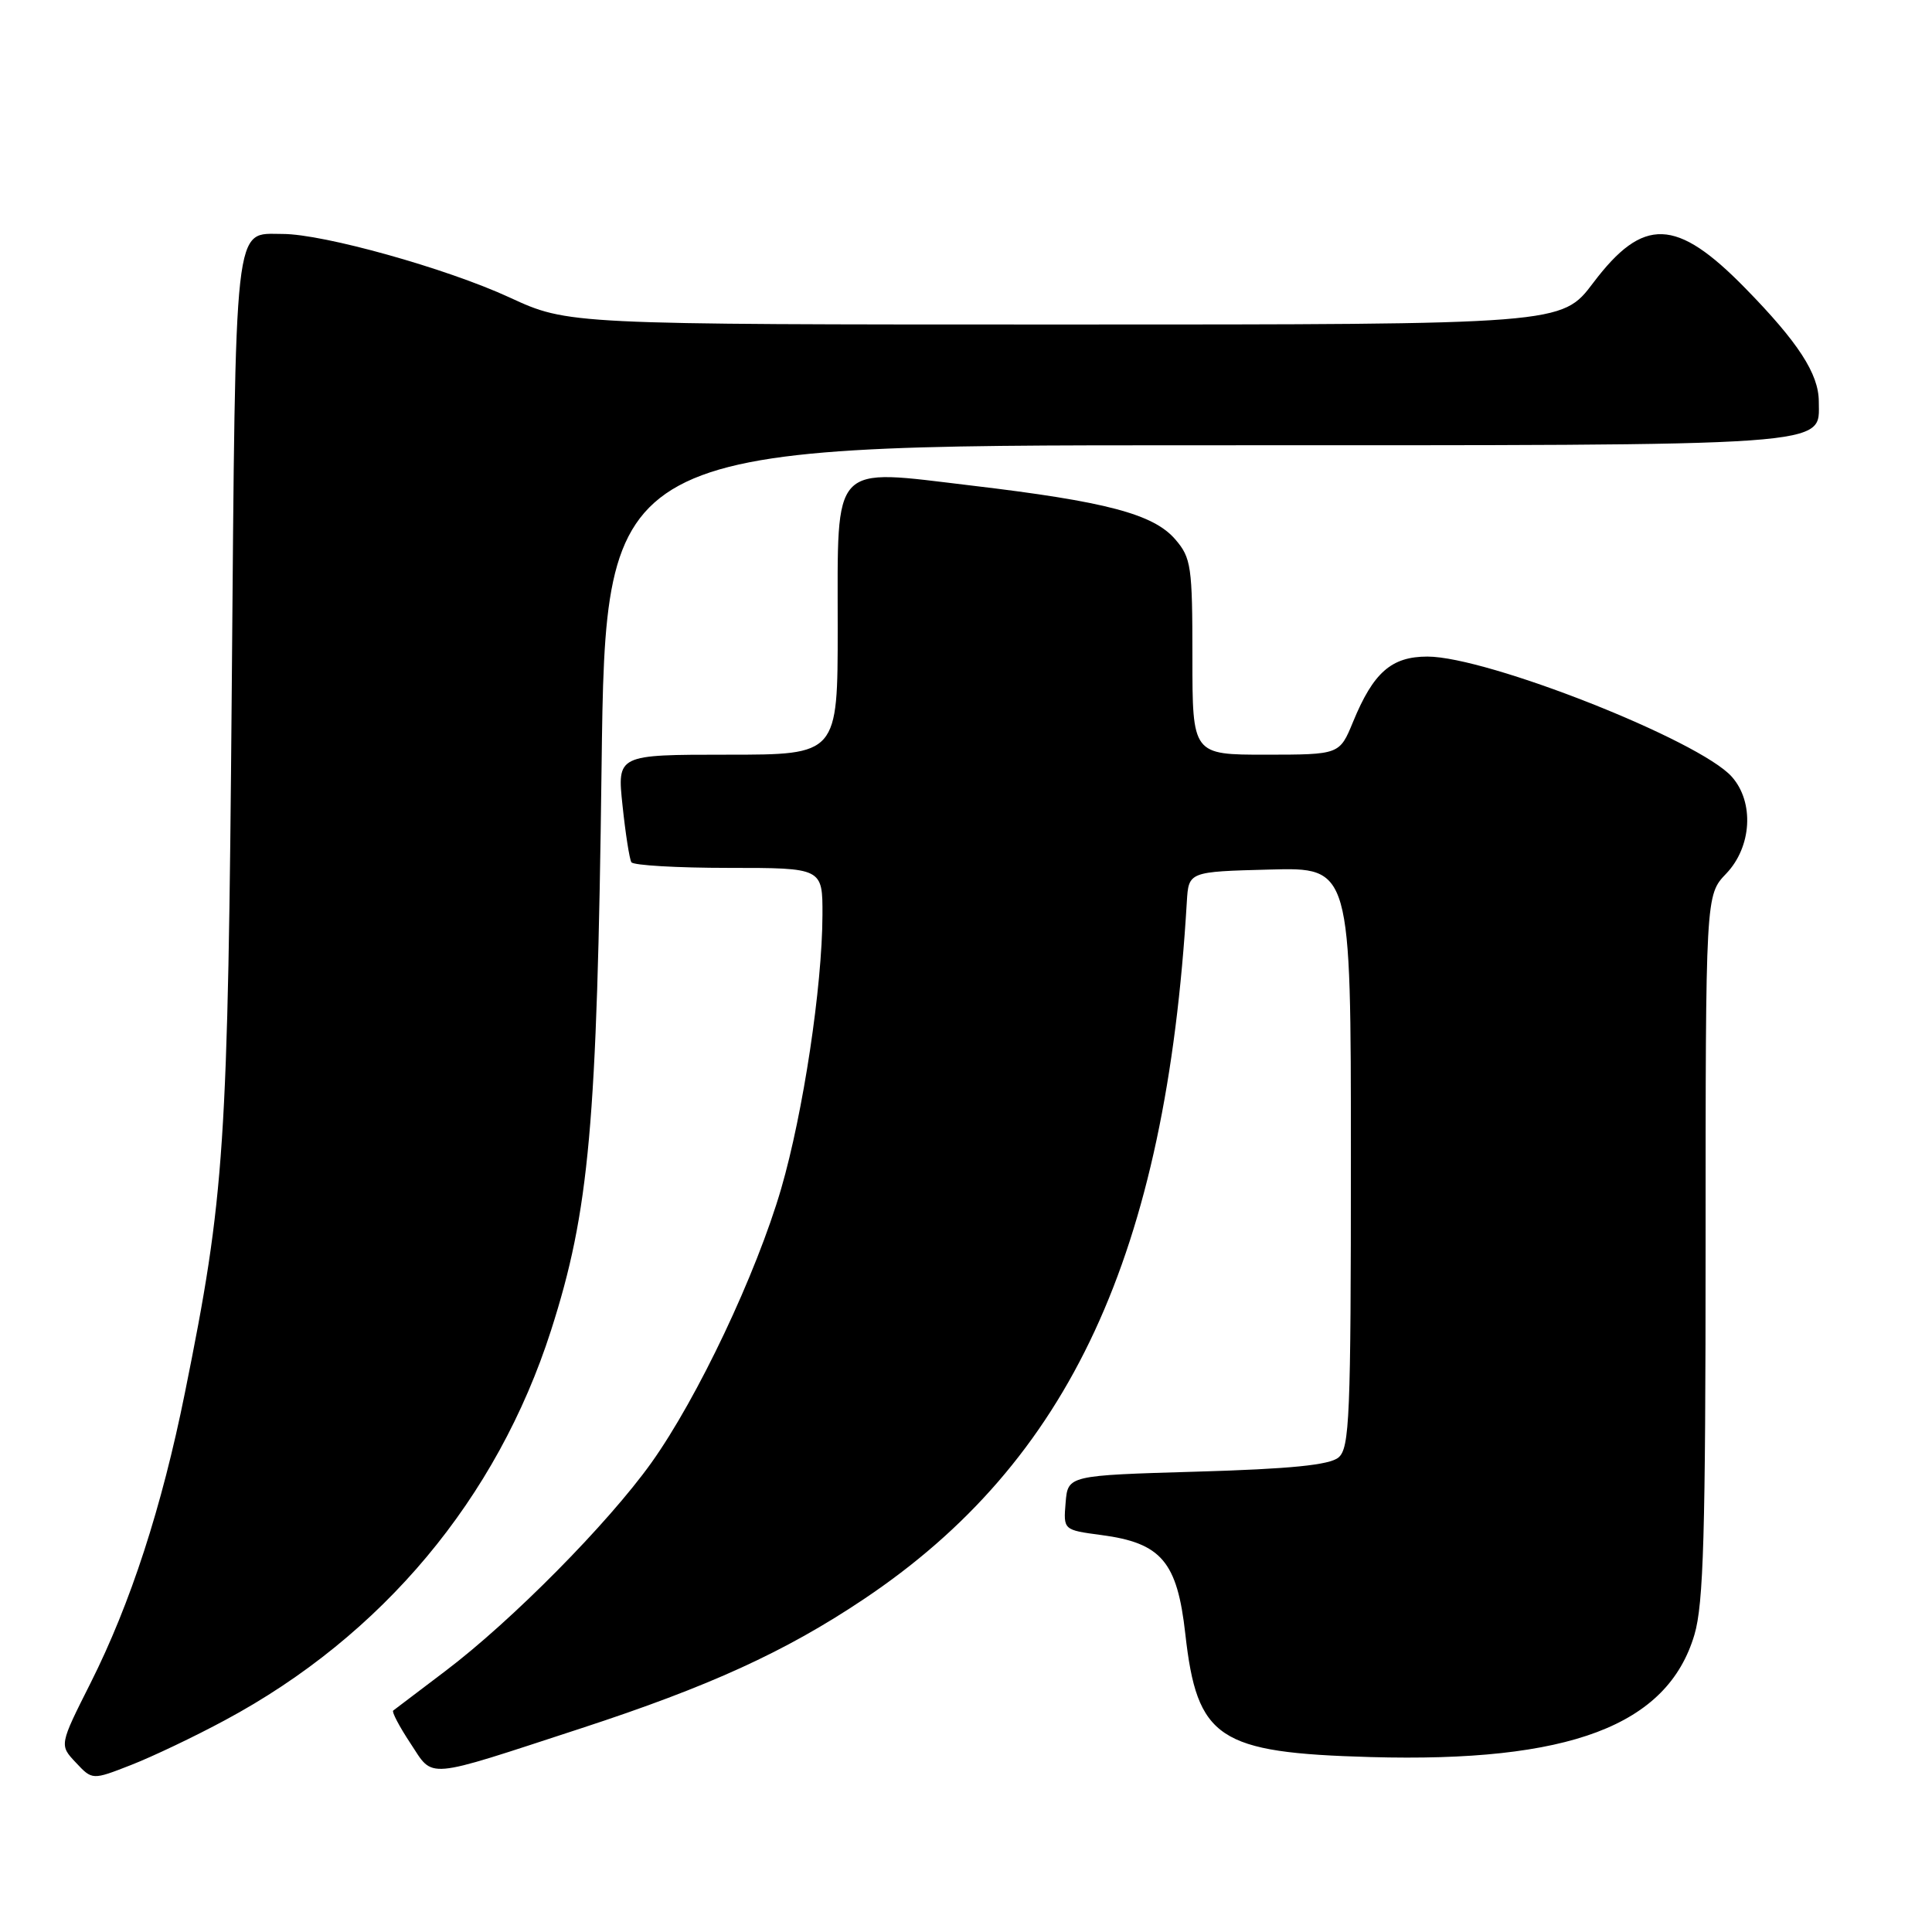 <?xml version="1.0" encoding="UTF-8" standalone="no"?>
<!DOCTYPE svg PUBLIC "-//W3C//DTD SVG 1.1//EN" "http://www.w3.org/Graphics/SVG/1.1/DTD/svg11.dtd" >
<svg xmlns="http://www.w3.org/2000/svg" xmlns:xlink="http://www.w3.org/1999/xlink" version="1.1" viewBox="0 0 256 256">
 <g >
 <path fill="currentColor"
d=" M 29.82 227.93 C 50.66 216.75 65.86 198.57 73.01 176.30 C 78.09 160.45 79.12 149.08 79.71 101.75 C 80.25 59.00 80.25 59.00 158.40 59.00 C 244.15 59.00 241.00 59.22 241.00 53.19 C 240.99 49.54 238.28 45.36 231.24 38.17 C 222.11 28.84 217.74 28.69 211.10 37.49 C 206.94 43.00 206.94 43.00 141.11 43.00 C 75.28 43.00 75.28 43.00 67.51 39.41 C 59.19 35.57 42.87 31.00 37.44 31.00 C 30.92 31.00 31.24 28.18 30.71 91.23 C 30.20 152.29 29.80 158.31 24.50 184.56 C 21.44 199.73 17.30 212.47 12.00 223.01 C 7.86 231.23 7.86 231.23 10.05 233.55 C 12.23 235.88 12.23 235.88 17.37 233.87 C 20.19 232.77 25.80 230.10 29.82 227.93 Z  M 77.00 229.01 C 93.98 223.46 104.02 218.88 114.42 211.92 C 141.76 193.64 154.50 166.16 157.26 119.50 C 157.50 115.50 157.50 115.50 168.25 115.22 C 179.00 114.93 179.00 114.93 179.00 153.34 C 179.00 187.81 178.83 191.90 177.35 193.13 C 176.15 194.12 171.02 194.64 158.60 195.00 C 141.50 195.50 141.50 195.50 141.20 199.11 C 140.90 202.73 140.90 202.73 145.93 203.40 C 153.89 204.45 155.99 206.93 157.06 216.50 C 158.62 230.41 161.39 232.25 181.59 232.82 C 207.96 233.56 220.95 228.66 224.52 216.61 C 225.73 212.54 226.00 203.23 226.00 165.12 C 226.00 118.61 226.00 118.61 228.73 115.76 C 232.12 112.22 232.47 106.30 229.48 102.93 C 225.22 98.11 197.08 87.00 189.14 87.00 C 184.37 87.00 181.98 89.10 179.29 95.64 C 177.50 99.99 177.50 99.99 167.75 100.00 C 158.00 100.00 158.00 100.00 158.00 87.06 C 158.00 75.03 157.84 73.92 155.73 71.47 C 152.84 68.11 146.55 66.45 128.74 64.34 C 109.99 62.11 111.00 61.04 111.00 83.15 C 111.00 100.00 111.00 100.00 96.38 100.00 C 81.77 100.00 81.77 100.00 82.49 106.75 C 82.88 110.46 83.41 113.84 83.66 114.25 C 83.91 114.66 89.72 115.00 96.56 115.00 C 109.00 115.00 109.00 115.00 108.98 121.25 C 108.95 130.75 106.43 147.45 103.51 157.50 C 100.21 168.82 92.45 185.22 86.30 193.84 C 80.56 201.87 67.82 214.76 59.00 221.43 C 55.42 224.14 52.32 226.49 52.10 226.66 C 51.89 226.82 52.91 228.77 54.38 230.99 C 57.52 235.74 56.00 235.87 77.00 229.01 Z "/>
</g>
</svg>